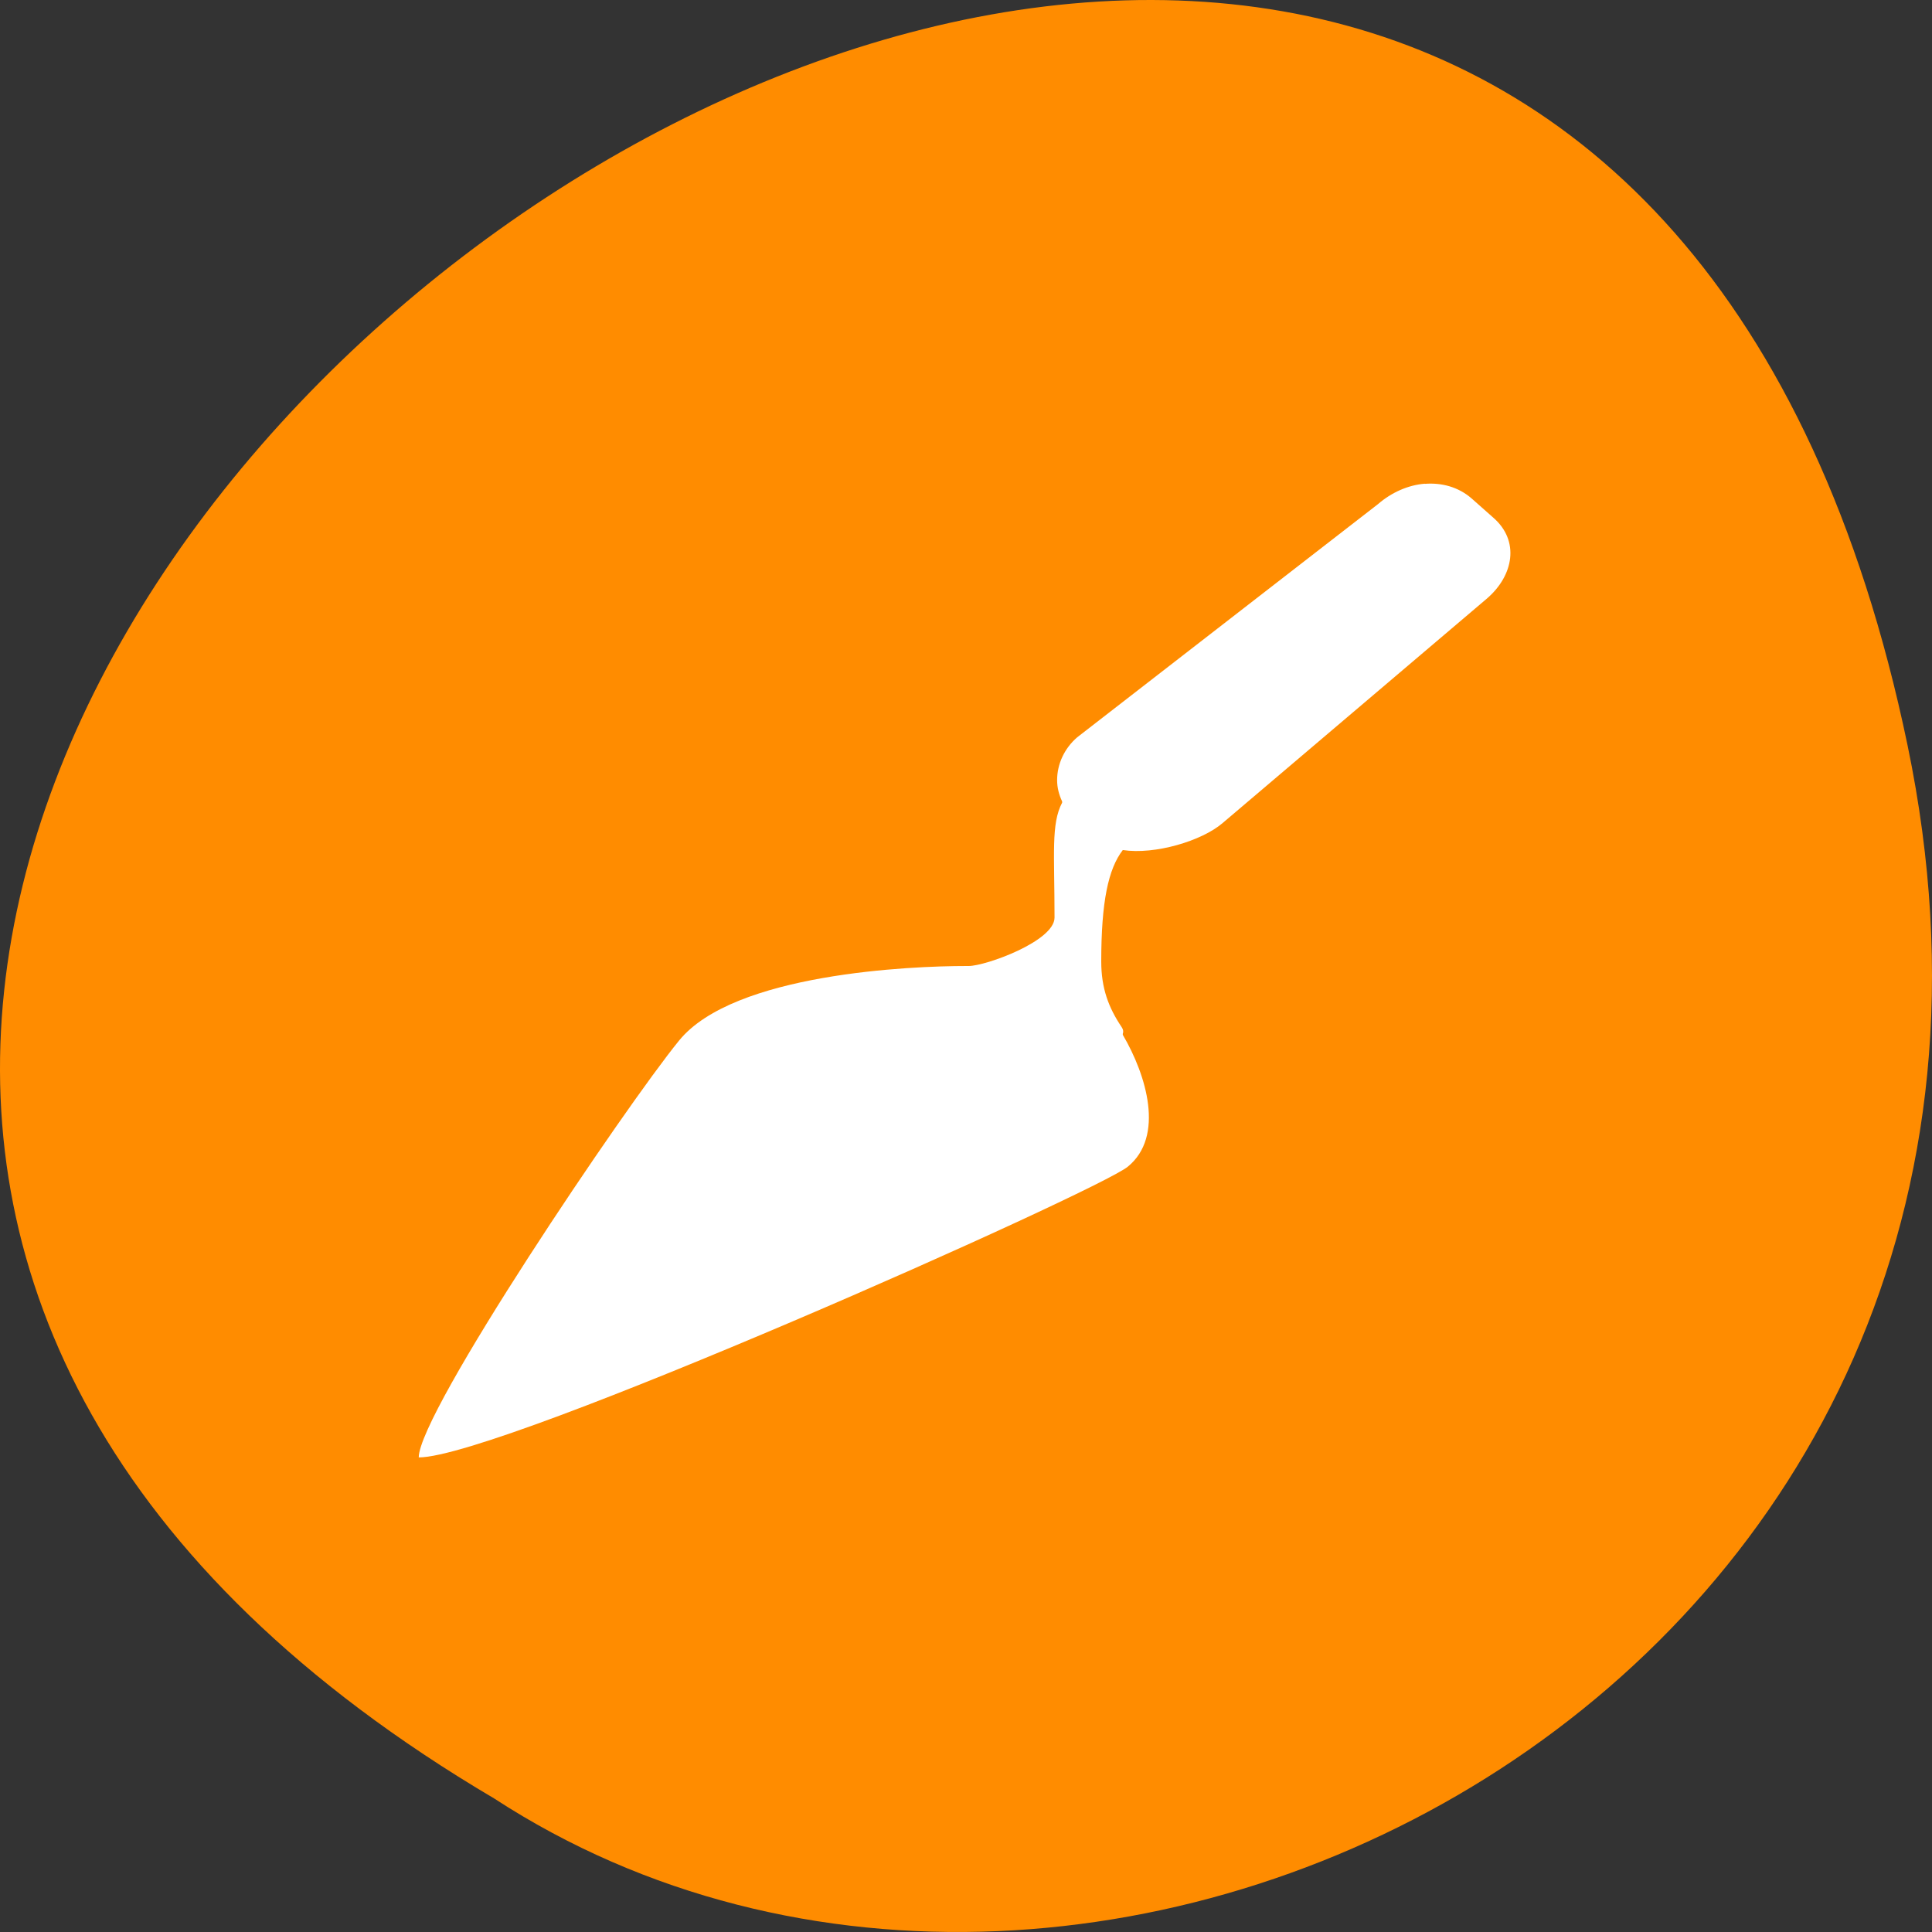 <?xml version="1.0" encoding="UTF-8" standalone="no"?>
<!-- Created with Inkscape (http://www.inkscape.org/) -->

<svg
   xmlns:dc="http://purl.org/dc/elements/1.1/"
   xmlns:cc="http://creativecommons.org/ns#"
   xmlns:rdf="http://www.w3.org/1999/02/22-rdf-syntax-ns#"
   xmlns:svg="http://www.w3.org/2000/svg"
   xmlns="http://www.w3.org/2000/svg"
   xmlns:sodipodi="http://sodipodi.sourceforge.net/DTD/sodipodi-0.dtd"
   xmlns:inkscape="http://www.inkscape.org/namespaces/inkscape"
   width="256"
   height="256"
   id="svg10914"
   version="1.1"
   inkscape:version="0.48.4 r9939"
   sodipodi:docname="emblem-development.svg">
  <rect width="100%" height="100%" fill="#333333" stroke="none"/>
  <defs
     id="defs10916" />
  <sodipodi:namedview
     id="base"
     pagecolor="#ffffff"
     bordercolor="#666666"
     borderopacity="1.0"
     inkscape:pageopacity="0.0"
     inkscape:pageshadow="2"
     inkscape:zoom="0.9899495"
     inkscape:cx="222.26103"
     inkscape:cy="150.09341"
     inkscape:document-units="px"
     inkscape:current-layer="g10805"
     showgrid="false"
     inkscape:showpageshadow="false"
     inkscape:snap-page="true"
     inkscape:snap-bbox="true"
     inkscape:window-width="1280"
     inkscape:window-height="948"
     inkscape:window-x="0"
     inkscape:window-y="24"
     inkscape:window-maximized="1"
     showguides="true"
     inkscape:guide-bbox="true"
     inkscape:object-nodes="true"
     inkscape:snap-object-midpoints="true"
     inkscape:snap-smooth-nodes="true"
     inkscape:snap-midpoints="true" />
  <g
     inkscape:label="Layer 1"
     inkscape:groupmode="layer"
     id="layer1"
     transform="translate(0,-796.362)">
    <g
       id="g10805"
       transform="translate(1.9205721e-8,-6.4620117e-6)">
      <path
         style="color:#000000;fill:#ff8c00;fill-opacity:1;fill-rule:nonzero;stroke:none;stroke-width:4;marker:none;visibility:visible;display:inline;overflow:visible;enable-background:accumulate"
         d="M 252.75,895.067 C 202.768,655.154 -141.112,912.709 65.459,1034.655 145.707,1086.928 278.455,1018.455 252.75,895.067 z"
         id="path32622-5-5-7"
         inkscape:connector-curvature="0"
         sodipodi:nodetypes="scs" />
      <path
         id="path3174"
         d="m 188.805,860.455 c -2.208,0.171 -4.419,1.154 -6.207,2.7 l -39.859,30.9 c -1.714,1.477 -2.665,3.566 -2.665,5.672 0,1.019 0.249,1.936 0.666,2.835 0.02,0.051 -0.017,0.12 0,0.153 -1.485,2.819 -1.008,6.741 -1.008,15.23 0,3.125 -9.121,6.418 -11.389,6.418 -0.114,0 -0.229,0 -0.343,0 -7.235,0 -30.752,0.968 -38.008,9.866 -7.255,8.896 -34.506,49.321 -34.506,55.248 10.872,0 89.901,-35.215 93.957,-38.526 4.893,-4.006 2.494,-12.087 -0.666,-17.471 0.017,-0.015 -0.02,-0.117 0,-0.153 0.074,-0.186 0.114,-0.474 -0.171,-0.899 -1.697,-2.529 -2.685,-5.094 -2.685,-8.659 0,-7.913 0.931,-12.276 2.856,-14.771 4.265,0.644 10.472,-1.205 13.234,-3.583 l 35,-29.729 c 3.562,-3.056 4.399,-7.674 0.84,-10.748 l -2.856,-2.529 c -1.771,-1.546 -3.999,-2.106 -6.19,-1.936 z"
         style="fill:#ffffff"
         inkscape:connector-curvature="0" />
    </g>
  </g>
</svg>
